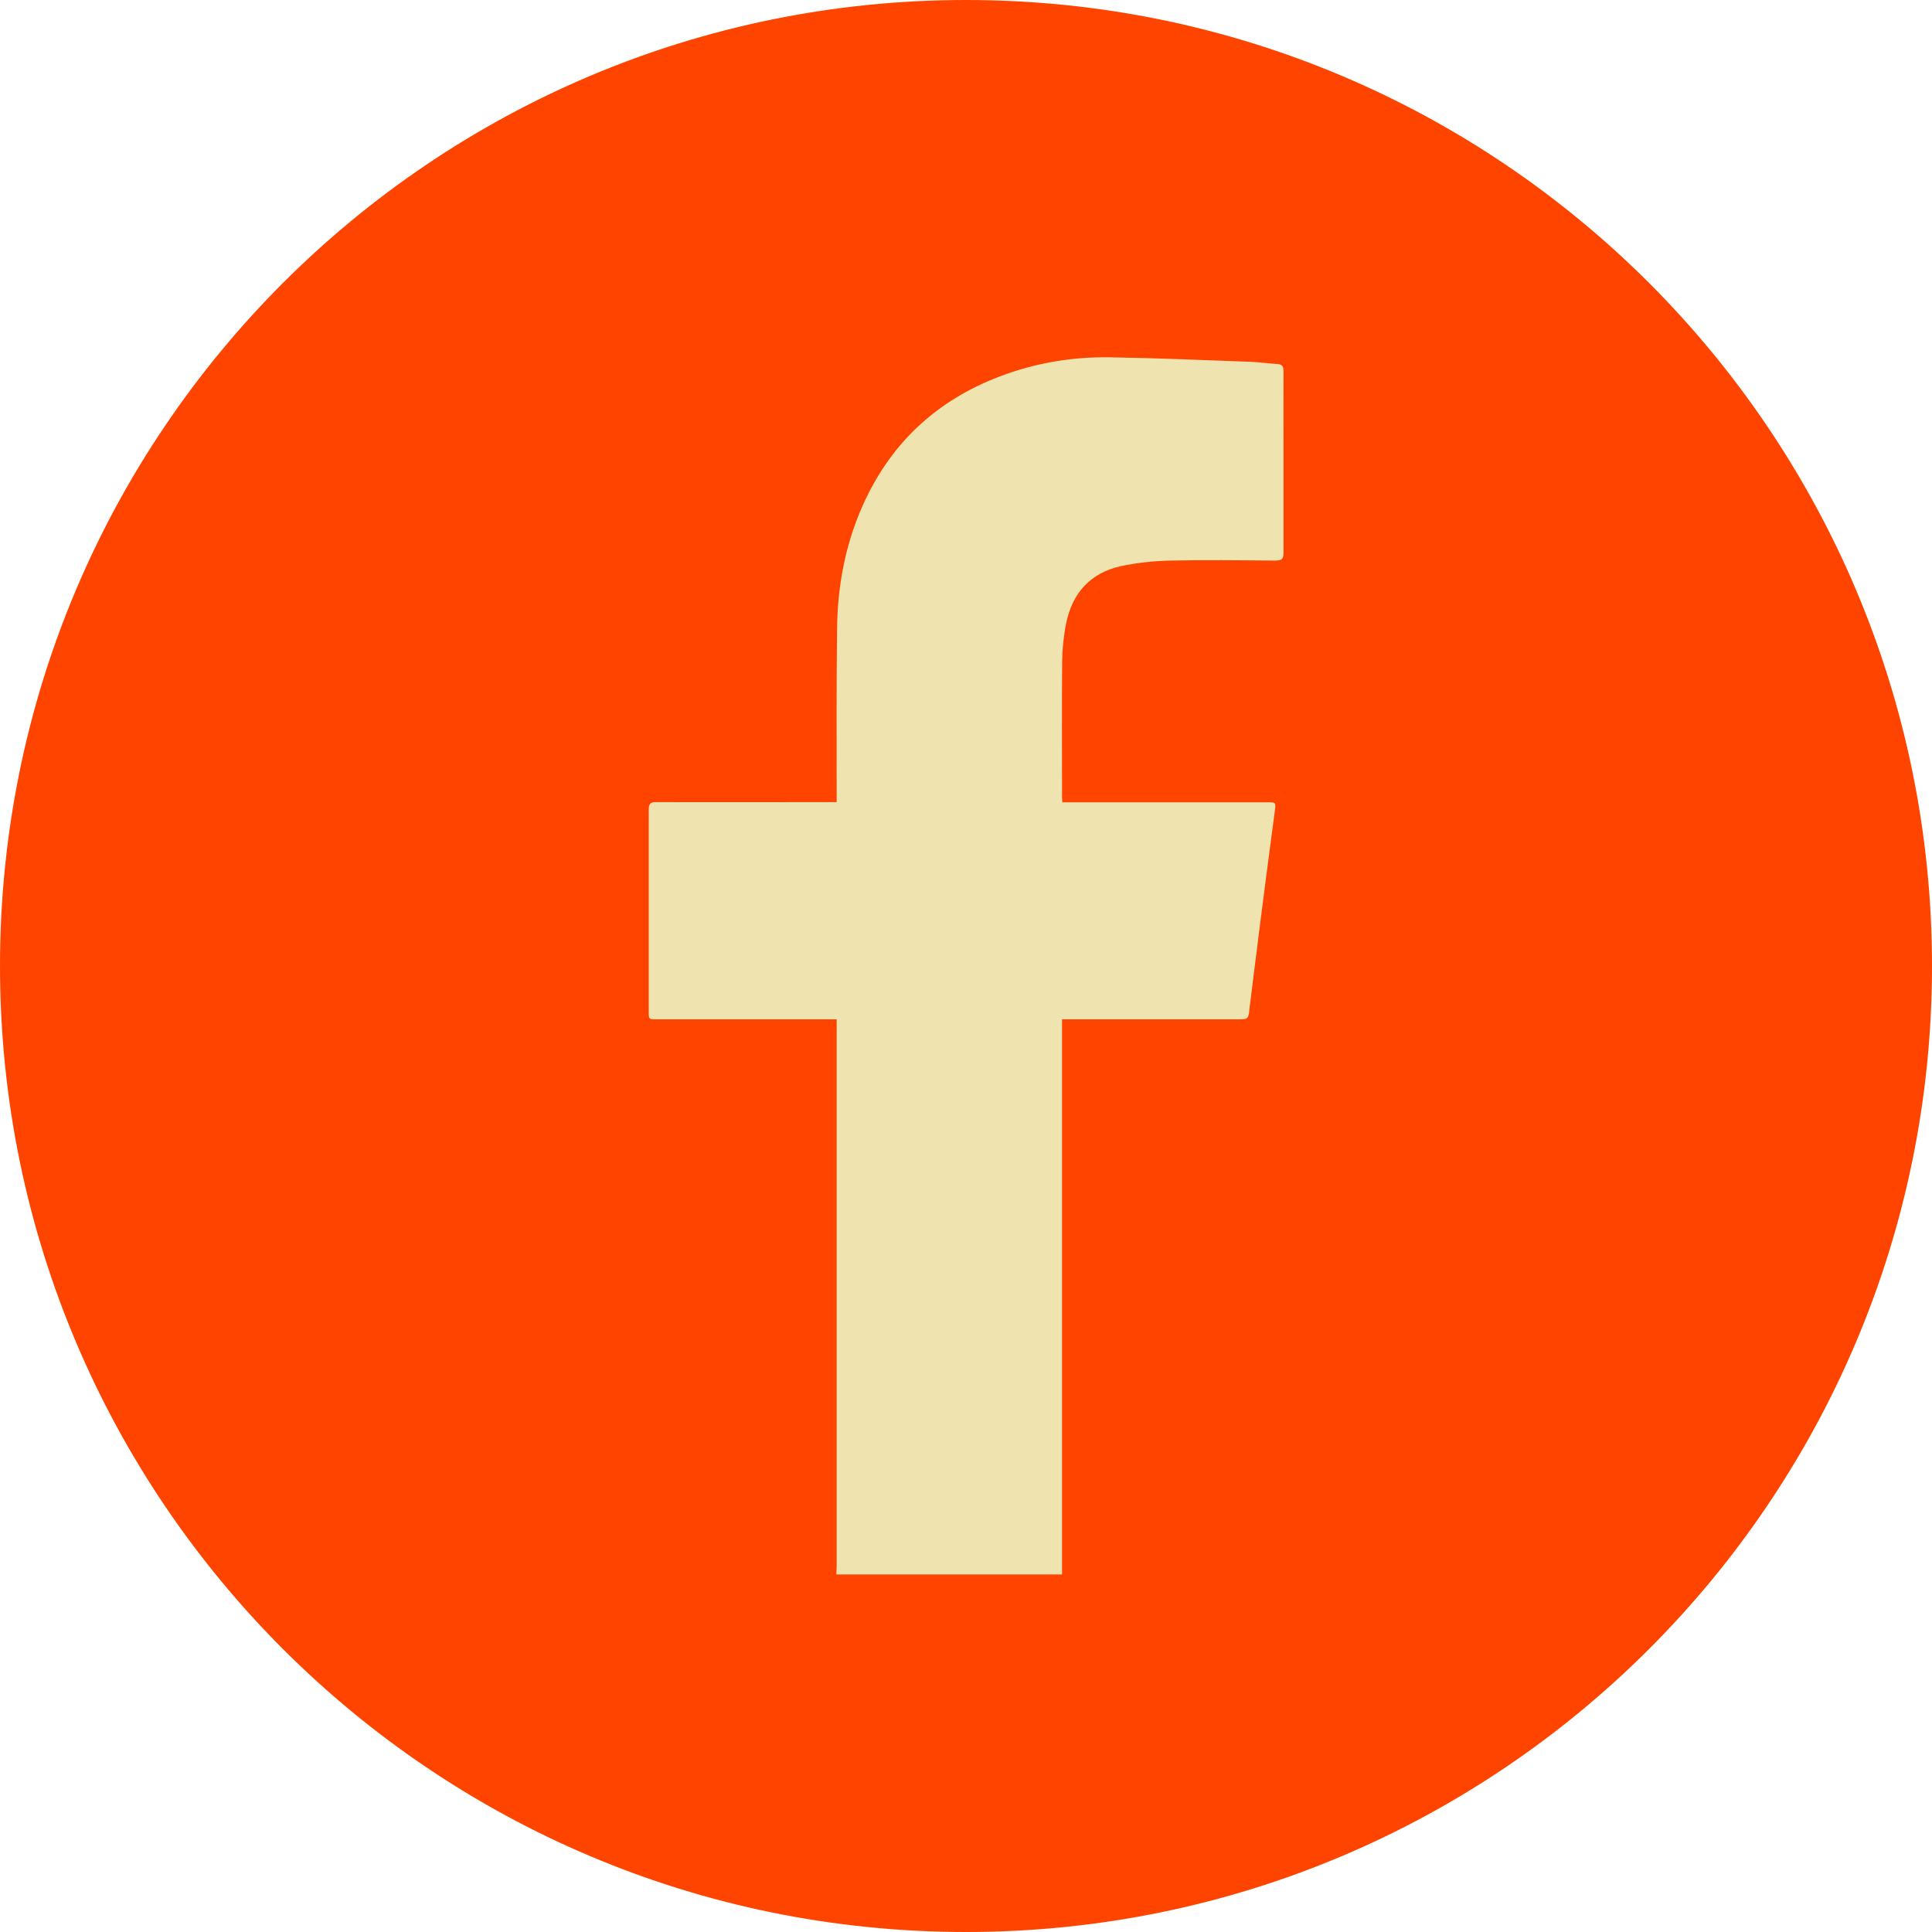 <svg width="27" height="27" viewBox="0 0 18 18" fill="none"
  xmlns="http://www.w3.org/2000/svg">
  <path d="M16.837 9.028C16.837 13.356 13.328 16.865 9 16.865C4.672 16.865 1.163 13.356 1.163 9.028C1.163 4.7 4.672 1.191 9 1.191C13.328 1.191 16.837 4.7 16.837 9.028Z" fill="#EFE3AF"/>
  <path d="M9 0C4.03 0 0 4.03 0 9C0 13.97 4.03 18 9 18C13.97 18 18 13.97 18 9C18 4.03 13.971 0 9 0ZM11.889 5.223C11.556 5.22 11.224 5.216 10.893 5.223C10.742 5.227 10.589 5.244 10.442 5.275C10.158 5.338 9.99 5.526 9.933 5.808C9.91 5.921 9.898 6.039 9.896 6.155C9.892 6.58 9.895 7.005 9.895 7.43C9.895 7.442 9.896 7.456 9.898 7.475H9.97C10.581 7.475 11.194 7.475 11.806 7.475C11.886 7.475 11.887 7.475 11.878 7.551C11.834 7.885 11.789 8.218 11.747 8.553C11.712 8.832 11.676 9.112 11.642 9.391C11.63 9.497 11.633 9.497 11.525 9.497C11.006 9.497 10.486 9.497 9.967 9.497H9.895V9.577C9.895 11.234 9.895 12.89 9.895 14.546C9.895 14.587 9.895 14.628 9.895 14.669H7.792C7.792 14.641 7.795 14.613 7.795 14.585C7.795 12.91 7.795 11.236 7.795 9.561V9.497H7.722C7.189 9.497 6.655 9.497 6.119 9.497C6.046 9.497 6.044 9.497 6.044 9.425C6.044 8.798 6.044 8.171 6.044 7.544C6.044 7.487 6.062 7.472 6.117 7.473C6.651 7.475 7.184 7.473 7.72 7.473H7.795C7.795 7.451 7.795 7.432 7.795 7.413C7.795 6.892 7.792 6.371 7.799 5.85C7.804 5.43 7.886 5.024 8.068 4.644C8.316 4.128 8.706 3.759 9.237 3.538C9.591 3.391 9.962 3.323 10.343 3.329C10.78 3.336 11.217 3.355 11.655 3.371C11.736 3.374 11.817 3.387 11.898 3.391C11.943 3.394 11.958 3.41 11.958 3.455C11.957 3.716 11.958 3.974 11.958 4.234C11.958 4.541 11.958 4.846 11.958 5.152C11.958 5.206 11.943 5.222 11.89 5.222L11.889 5.223Z" fill="#FF4400"/>
</svg>
